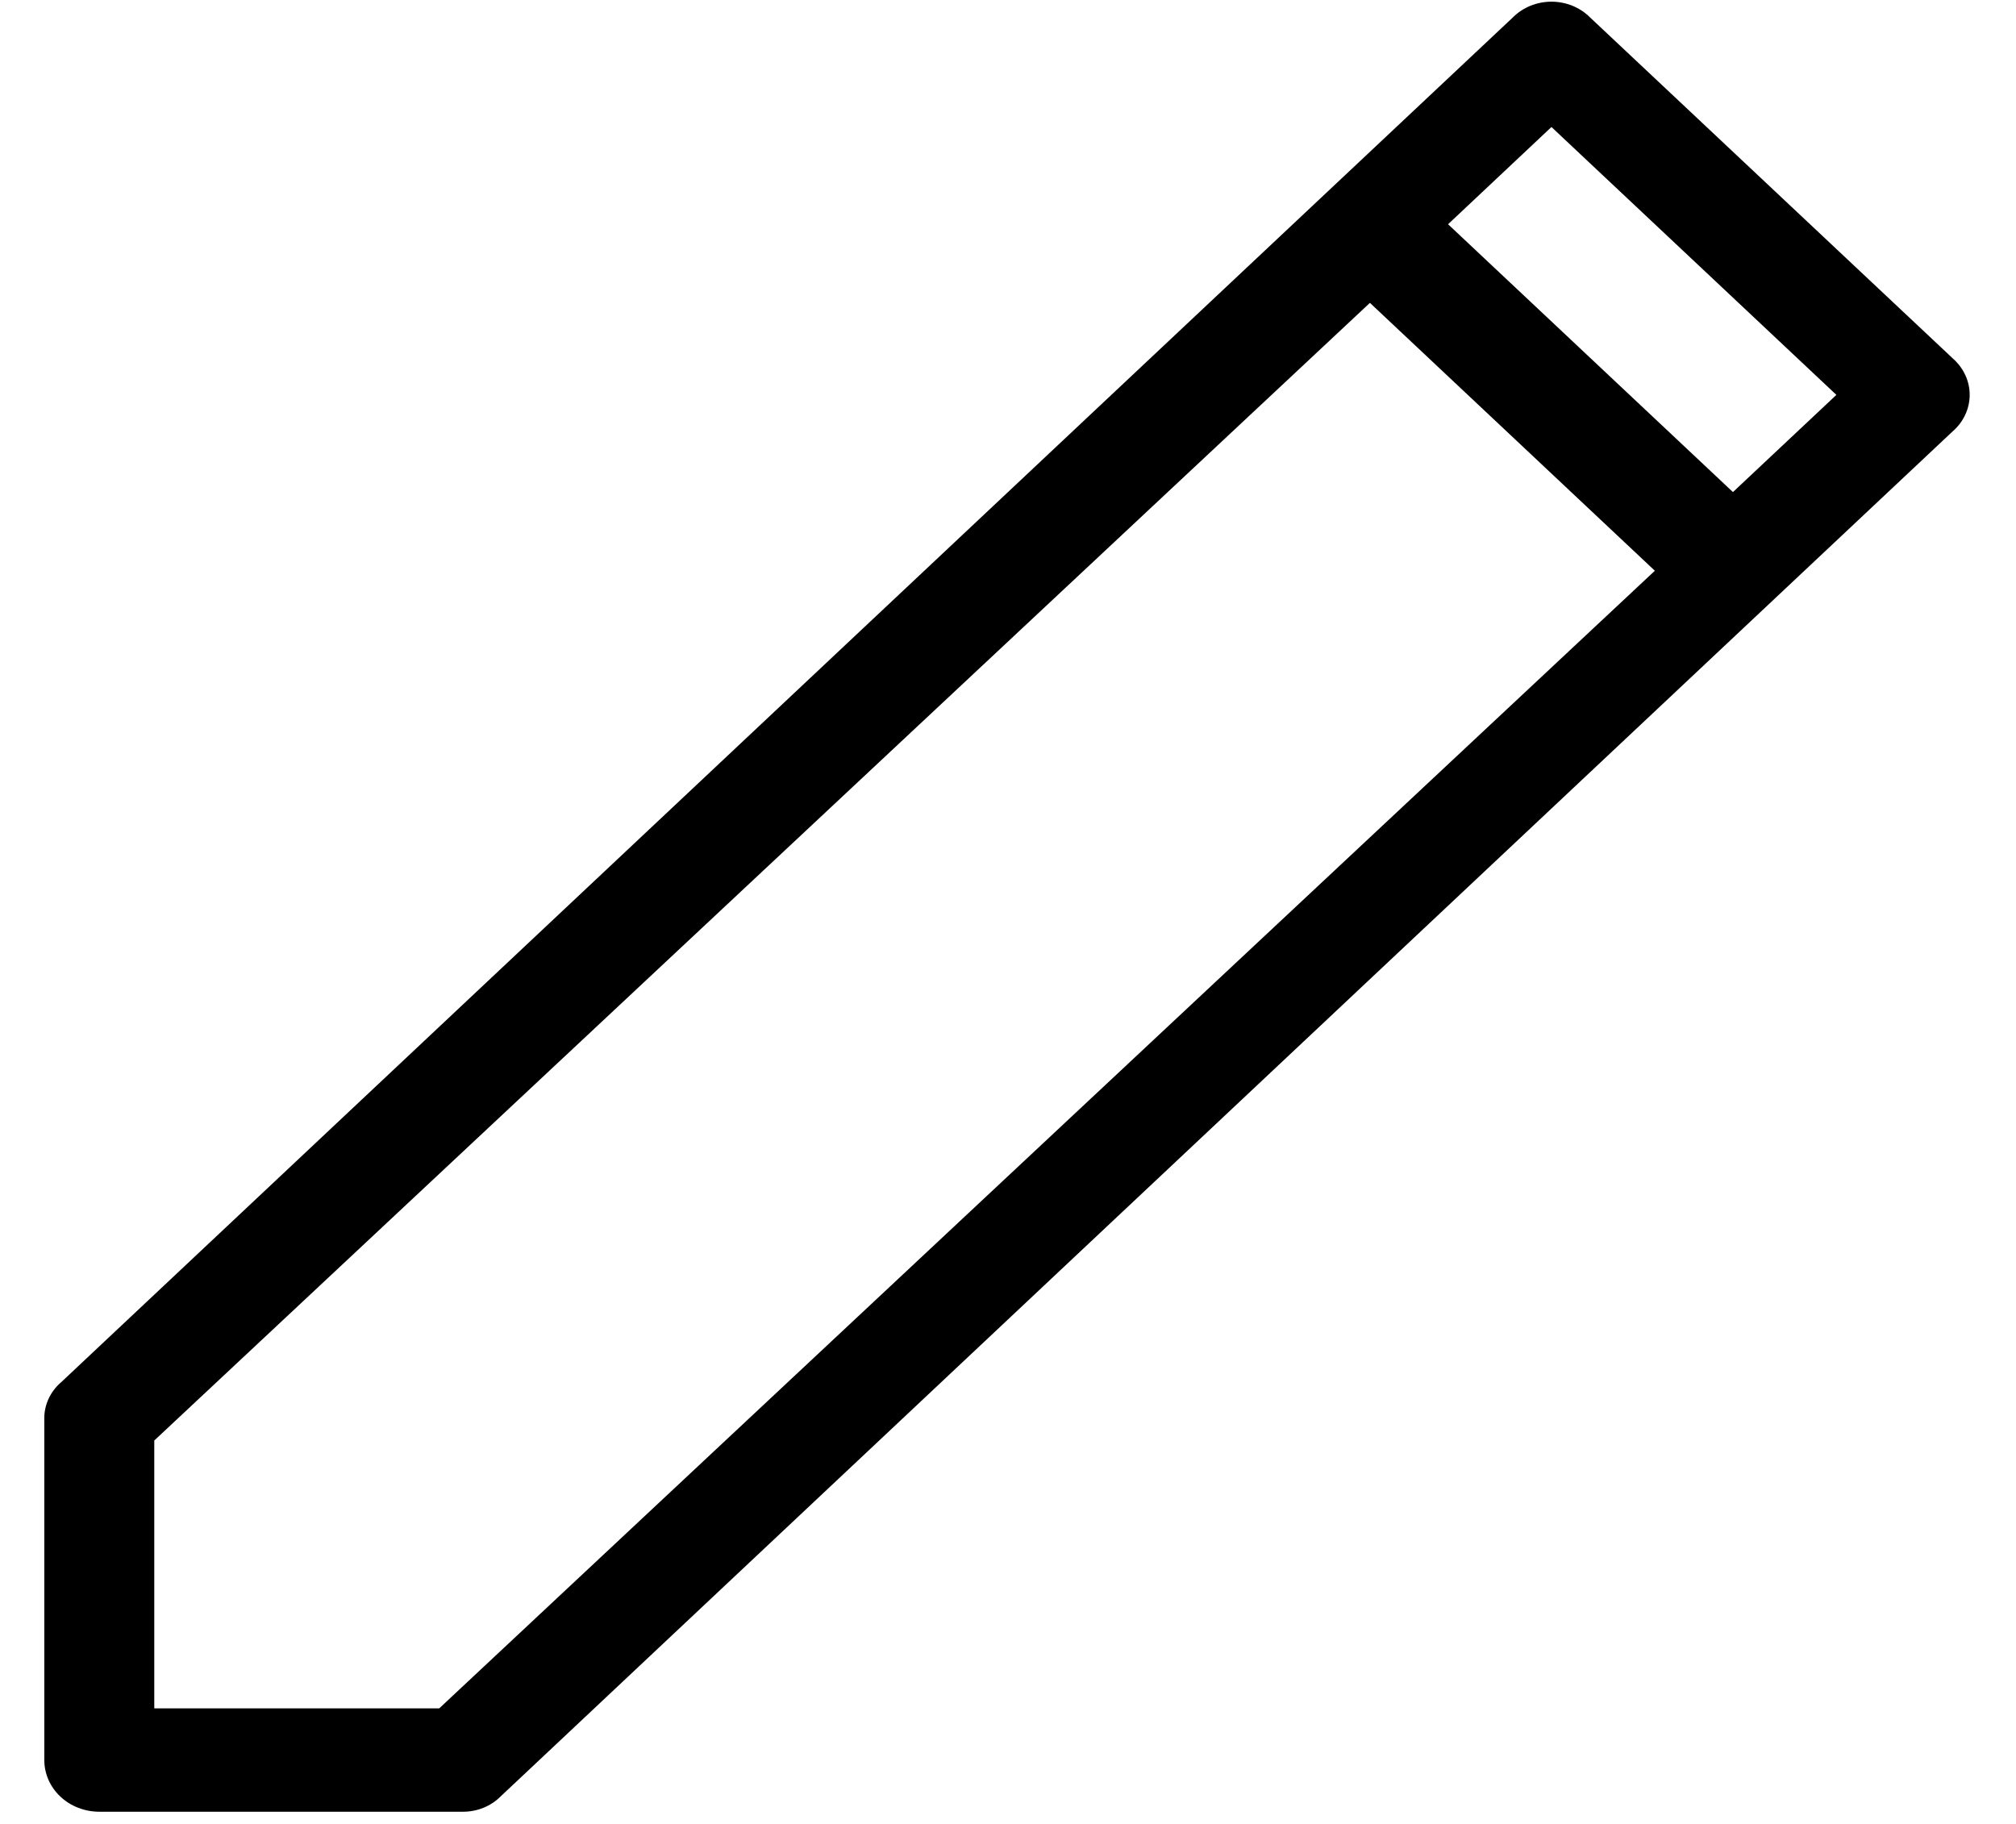 <svg width="42" height="38" viewBox="0 0 42 38" fill="none" xmlns="http://www.w3.org/2000/svg">
<path d="M0.923 29.559V36.67V36.669C0.923 36.955 1.043 37.229 1.258 37.431C1.473 37.633 1.765 37.746 2.069 37.746H9.632C9.936 37.75 10.227 37.633 10.434 37.423L40.687 8.981H40.688C40.909 8.785 41.035 8.512 41.035 8.226C41.035 7.941 40.909 7.668 40.688 7.472L33.124 0.361V0.361C32.916 0.153 32.626 0.035 32.322 0.035C32.018 0.035 31.727 0.153 31.52 0.361L1.267 28.804H1.266C1.044 28.999 0.919 29.273 0.923 29.559ZM32.322 2.646L38.258 8.227L36.103 10.252L30.168 4.672L32.322 2.646ZM3.214 30.012L28.54 6.31L34.476 11.891L9.15 35.593H3.214V30.012Z" fill="black"/>
</svg>
